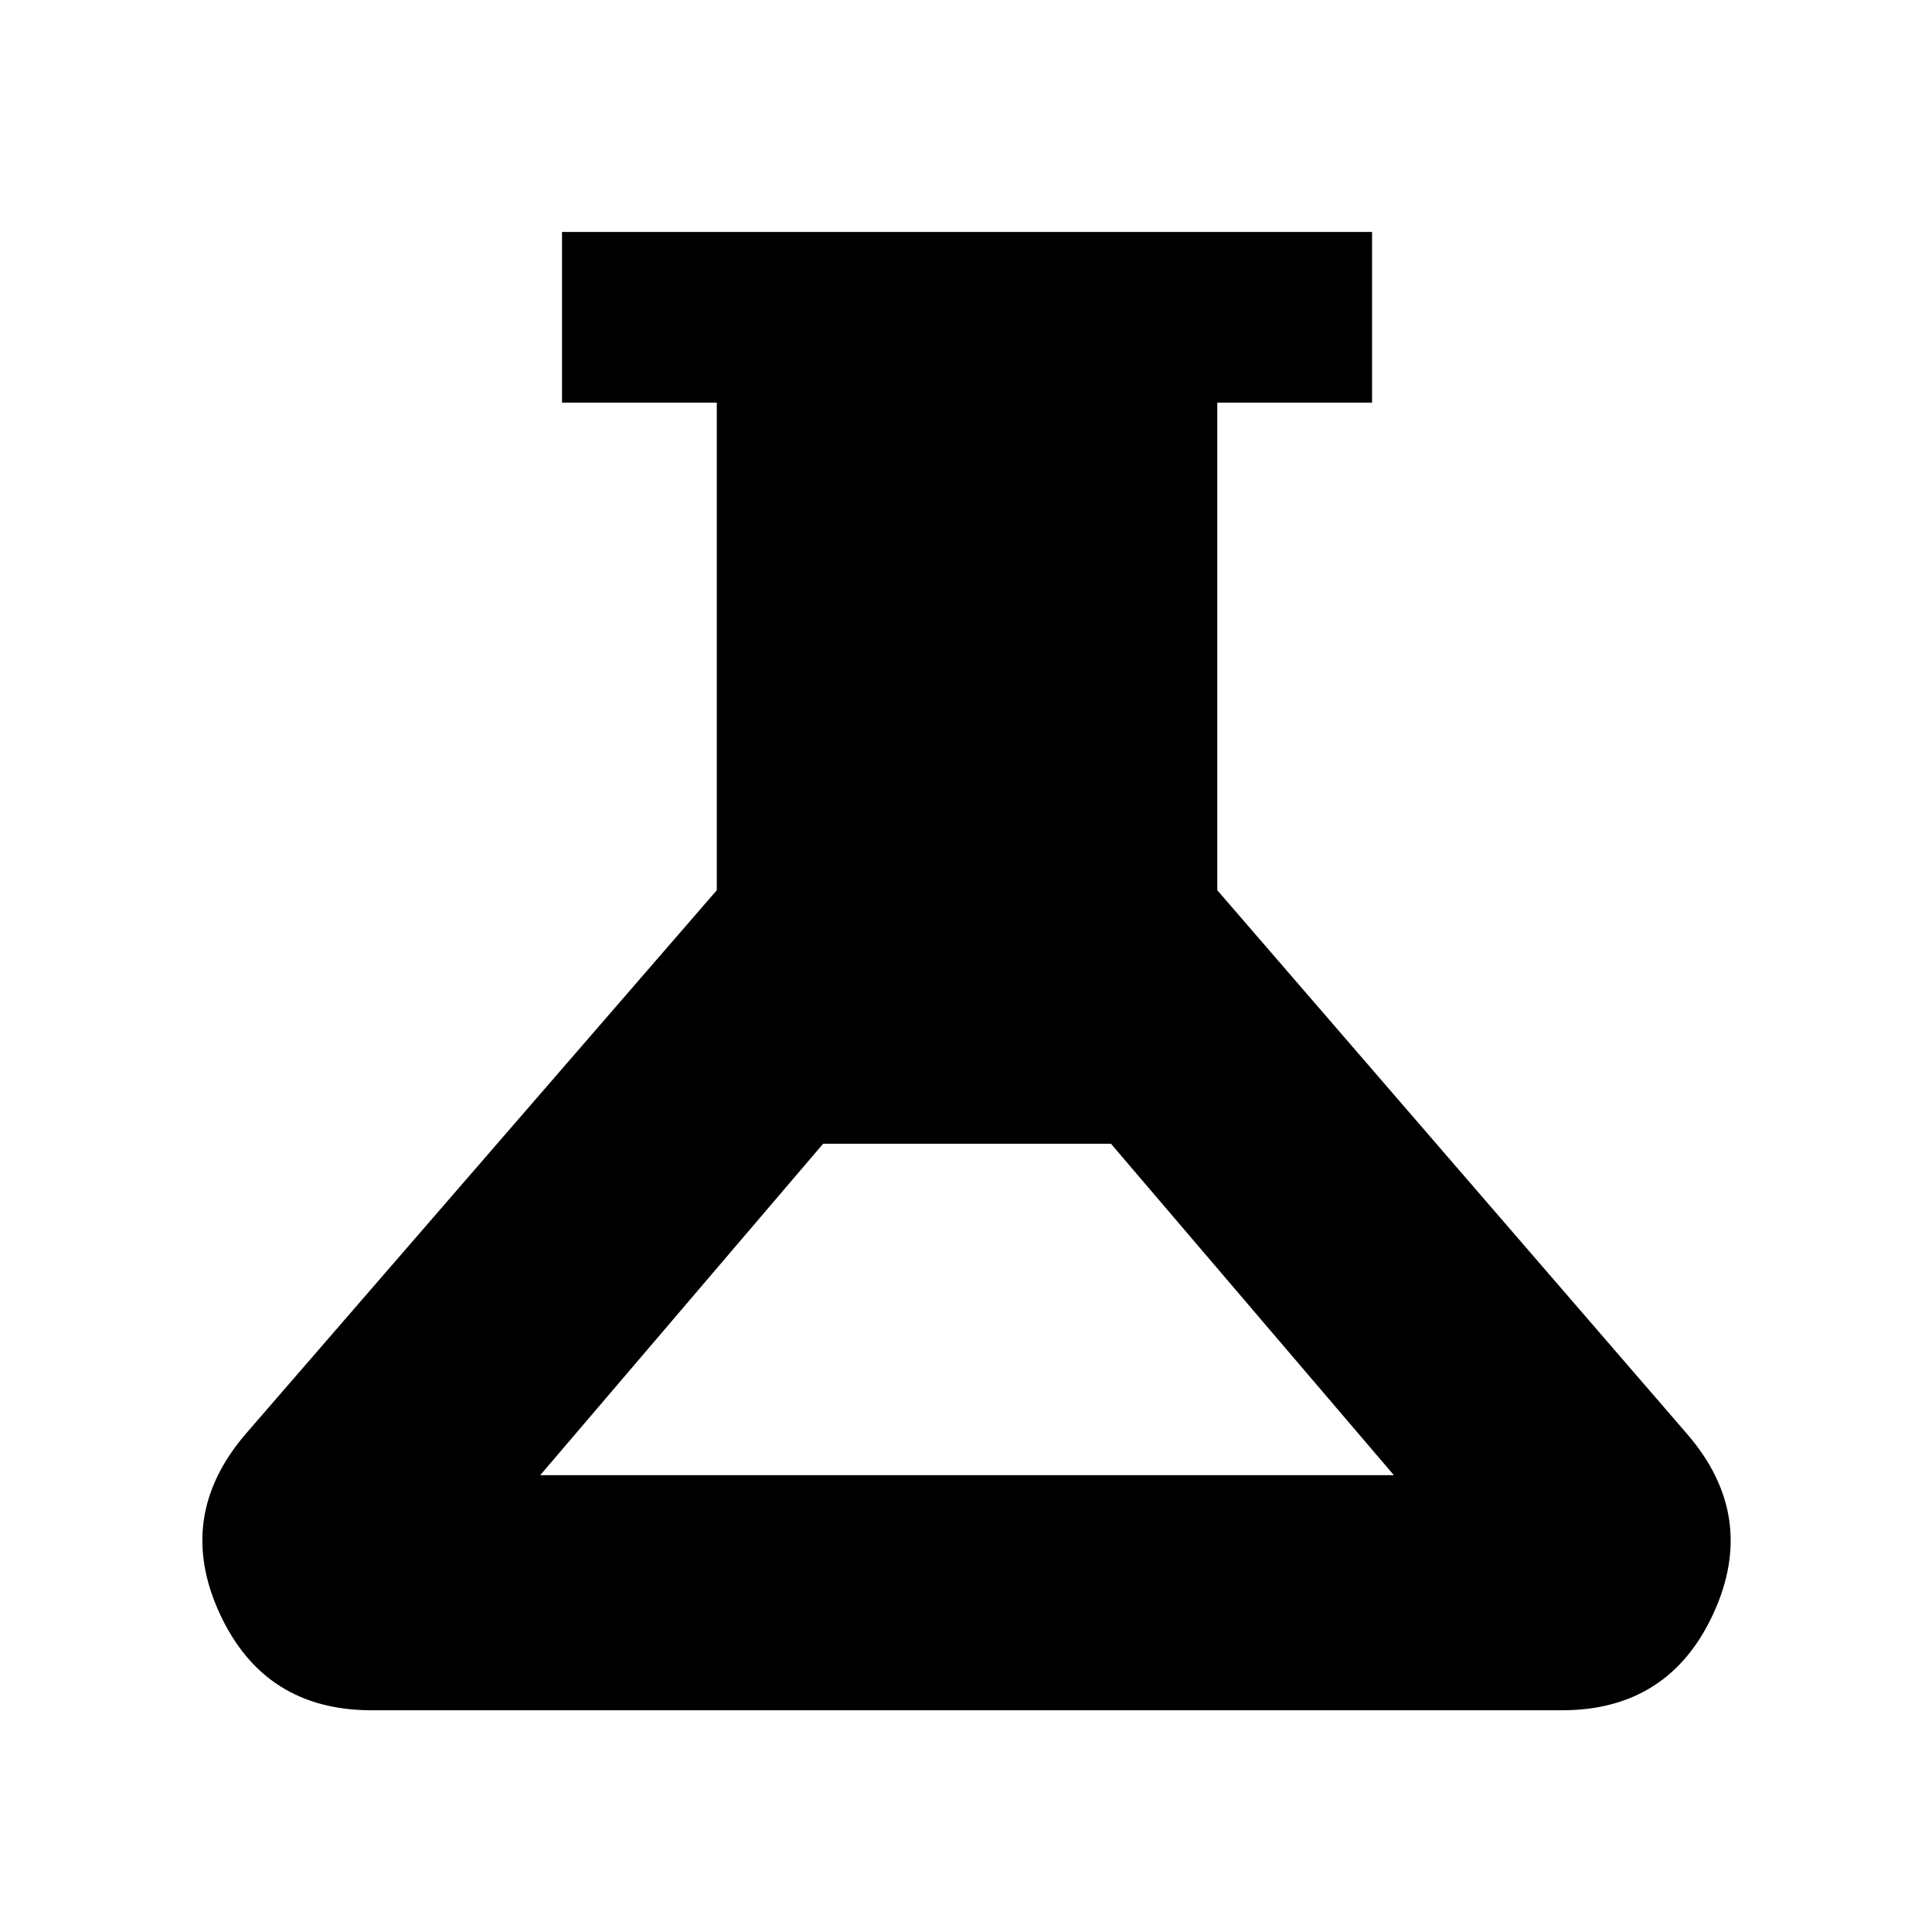 <svg xmlns="http://www.w3.org/2000/svg" height="40" viewBox="0 -960 960 960" width="40"><path d="M184.67-110.17q-53.37 0-75.52-48.12-22.16-48.12 12.79-89.03l234.23-270.33v-242.28h-76.9v-84.81h402.5v84.81h-76.9v242.28l233.57 270.33q35.07 40.75 13 88.95-22.08 48.2-75.44 48.2H184.67Zm83.76-116.82h424.18L552.03-391.68H409.01L268.43-226.99Z"/></svg>